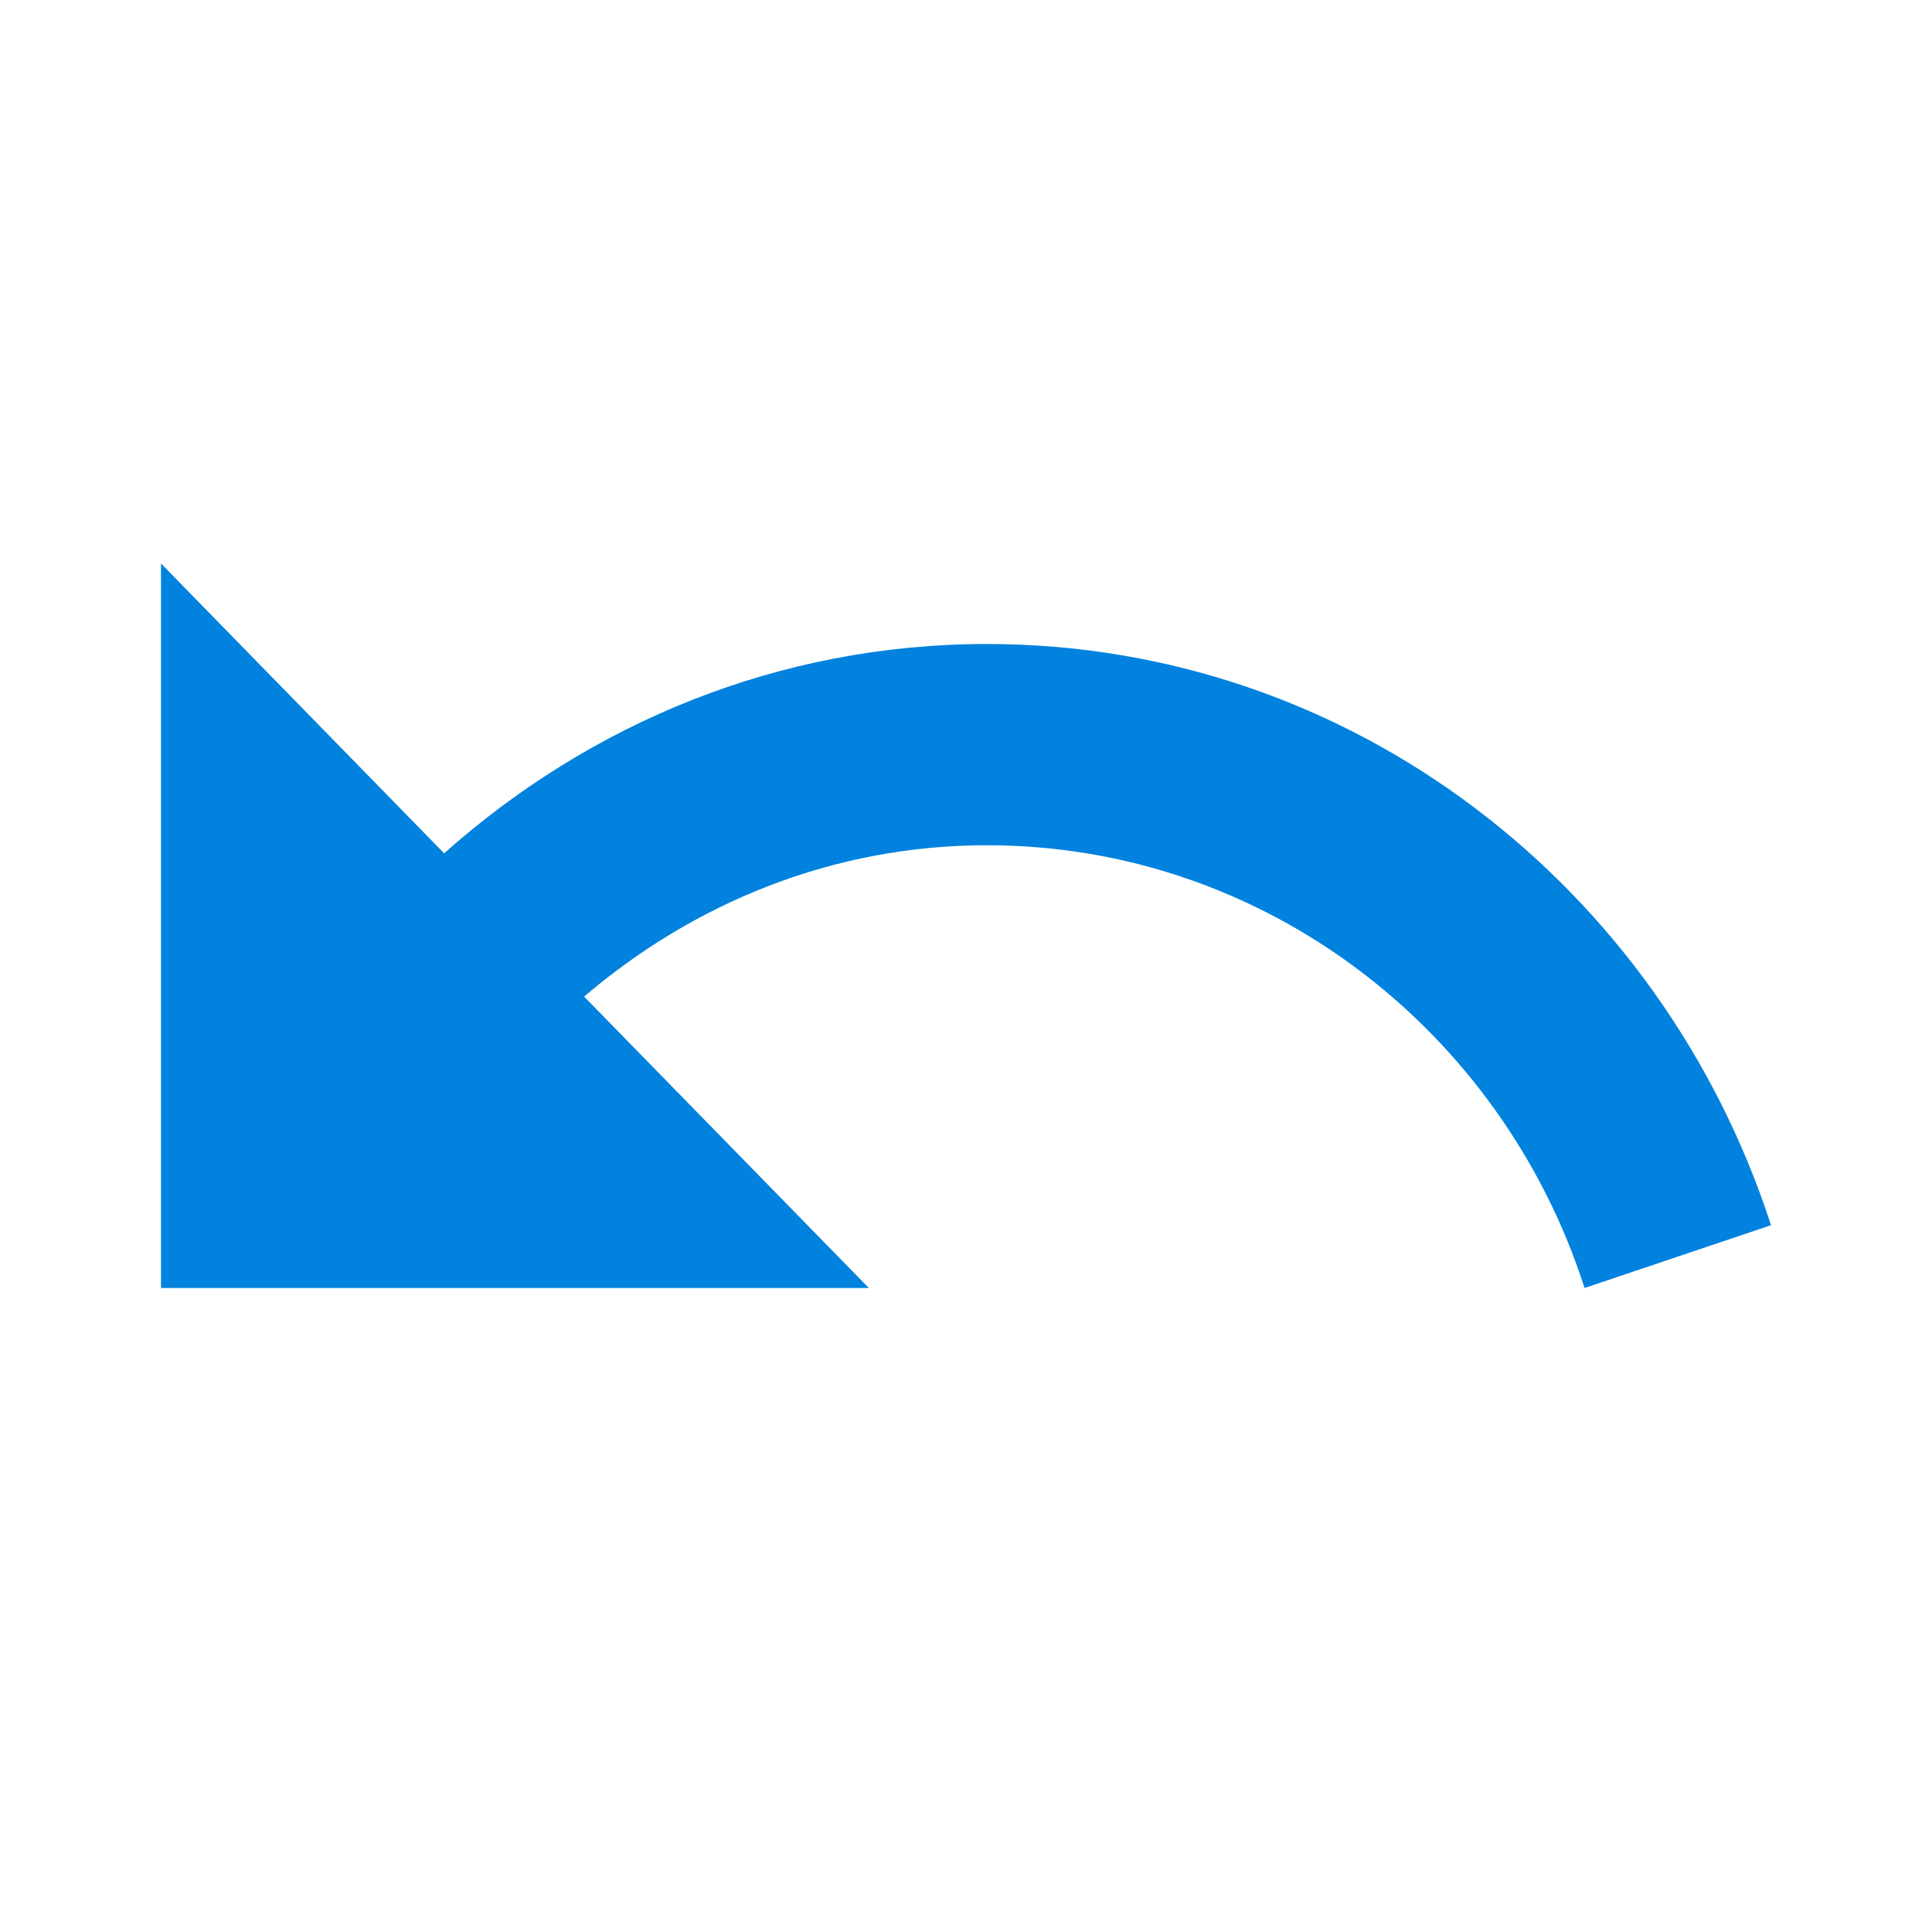 <svg width="24" height="24" viewBox="0 0 24 24" fill="none" xmlns="http://www.w3.org/2000/svg">
<g id="undo">
<path id="Vector" d="M12.259 8C9.67 8 7.325 8.99 5.517 10.6L2 7V16H10.793L7.256 12.38C8.615 11.22 10.344 10.5 12.259 10.5C15.718 10.5 18.659 12.81 19.684 16L22 15.22C20.642 11.03 16.802 8 12.259 8Z" fill="#0082DE"/>
</g>
</svg>
